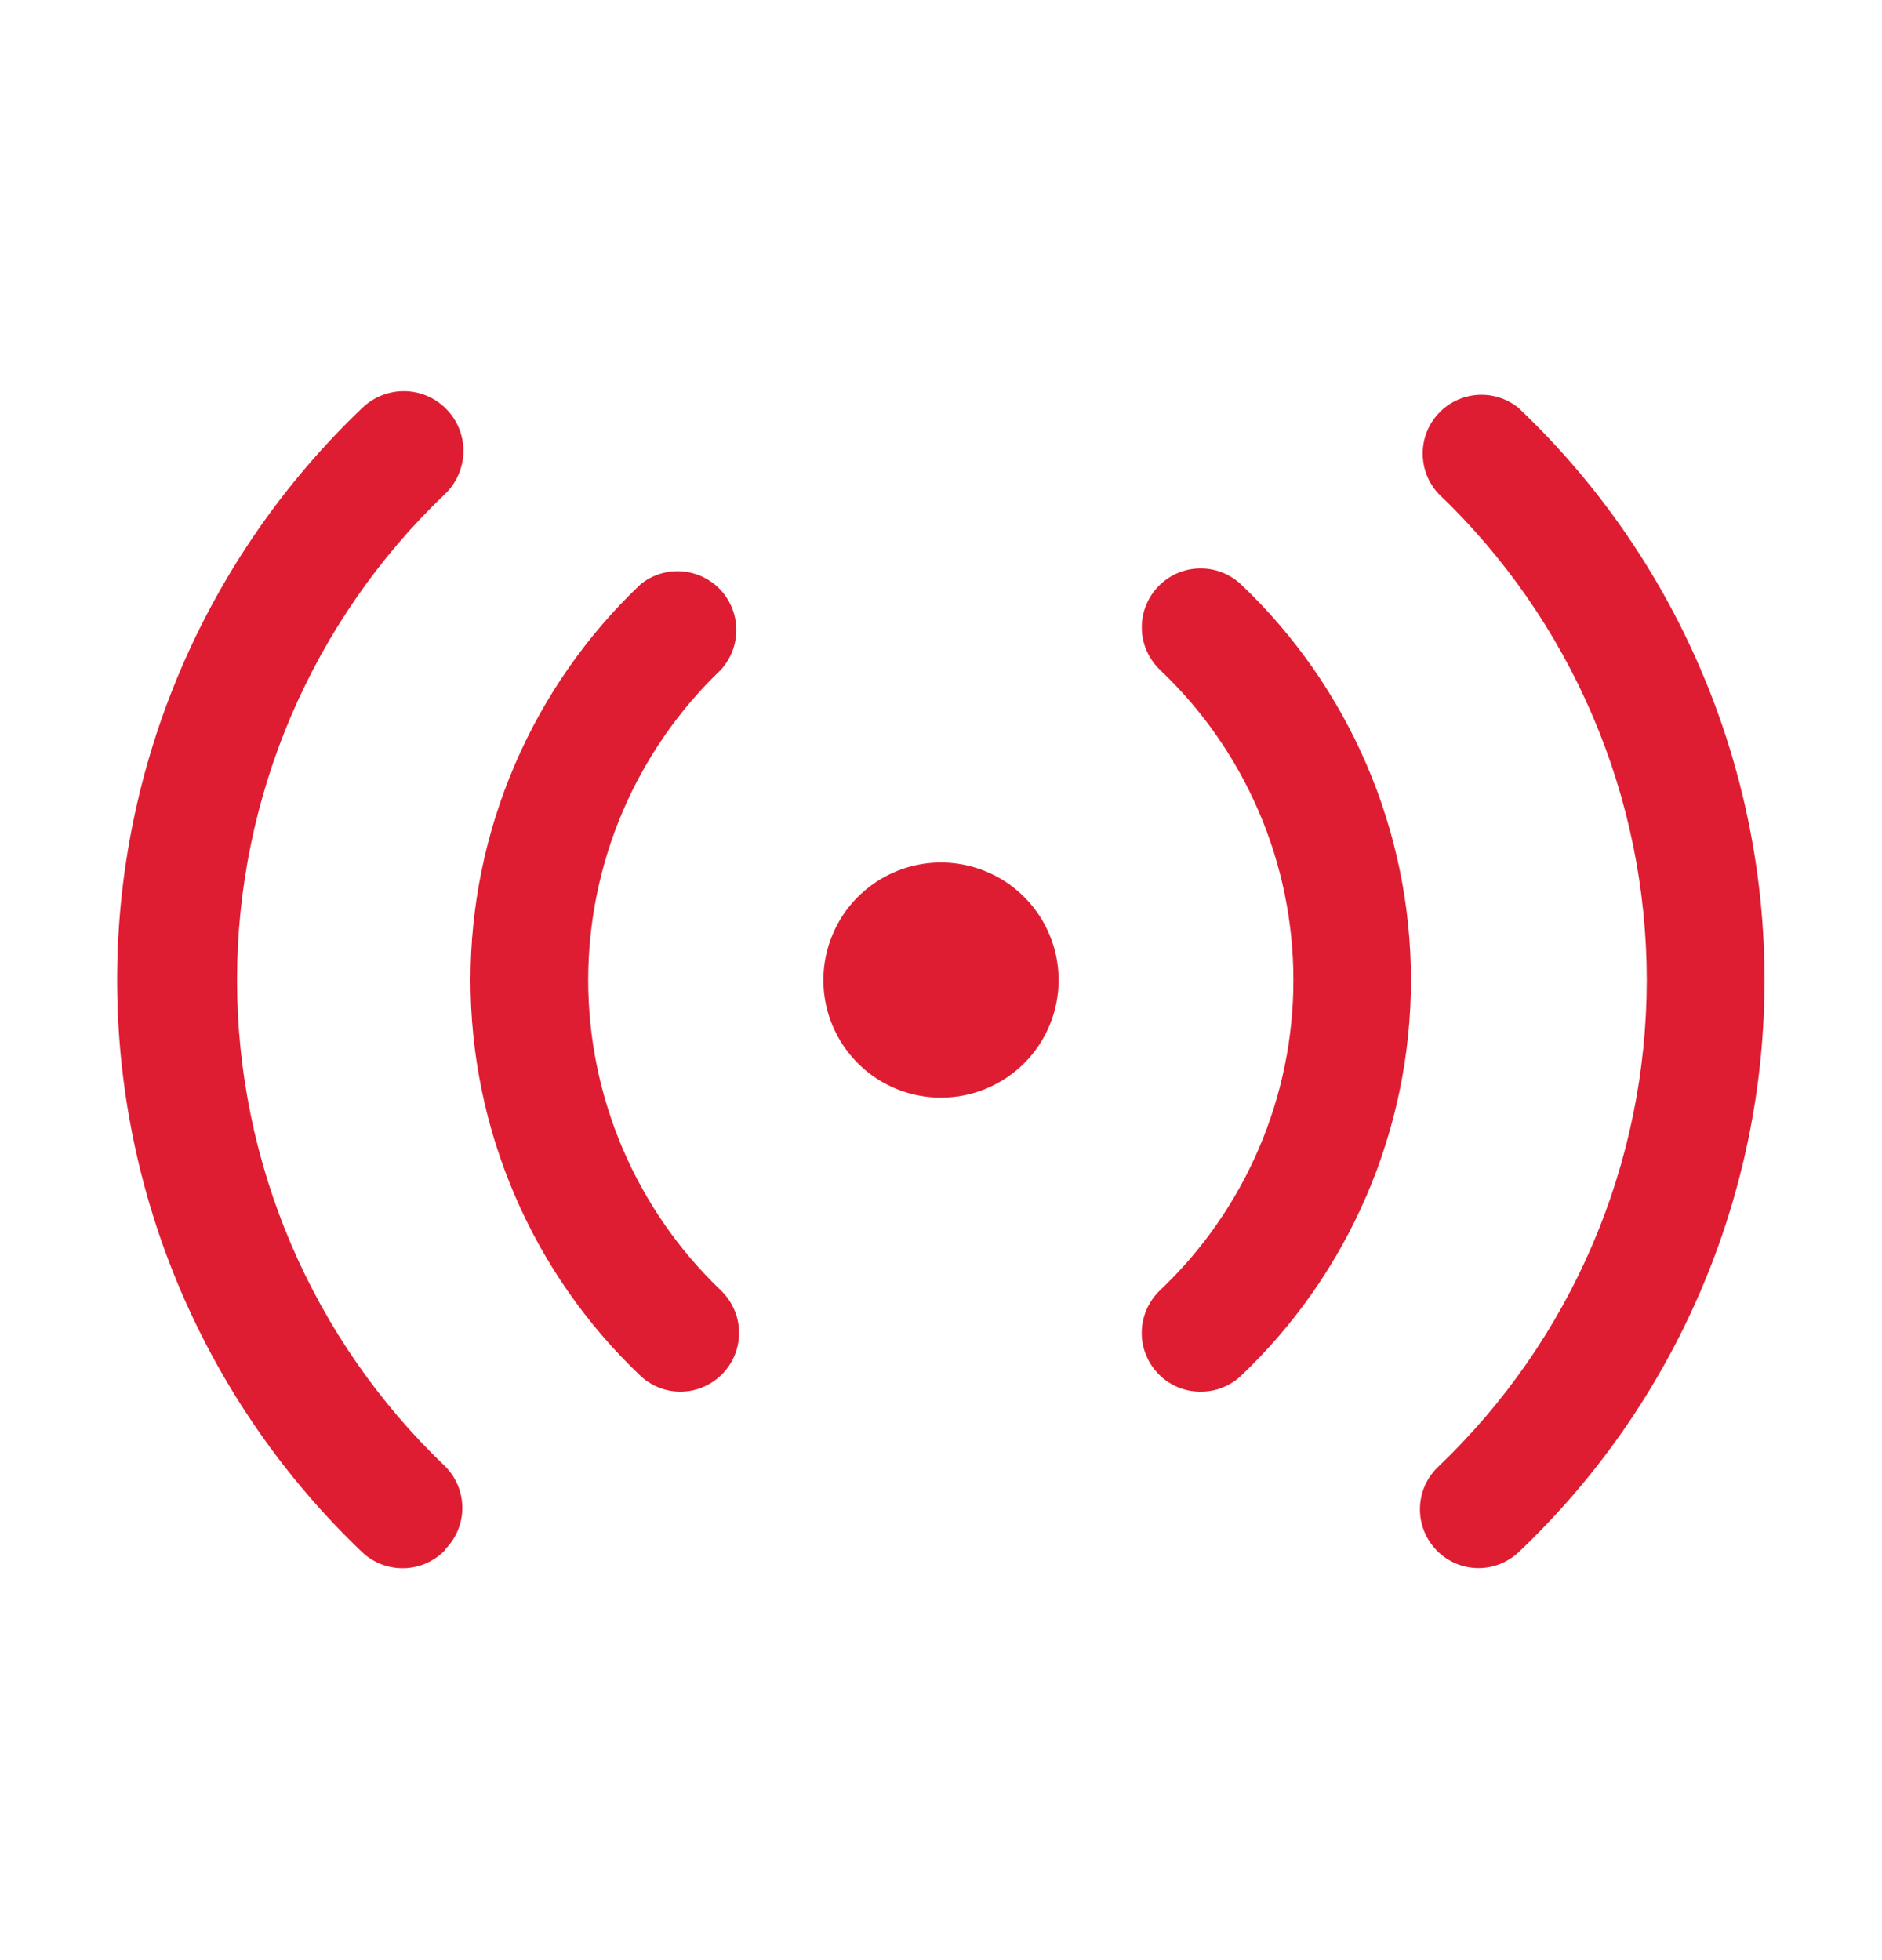 <svg width="24" height="25" viewBox="0 0 24 25" fill="none" xmlns="http://www.w3.org/2000/svg">
<path d="M8.678 17.75C8.488 17.75 8.306 17.677 8.168 17.548C7.483 16.898 6.937 16.115 6.565 15.247C6.192 14.379 6 13.445 6 12.5C6 11.556 6.192 10.621 6.565 9.754C6.937 8.886 7.483 8.103 8.168 7.453C8.315 7.333 8.503 7.274 8.692 7.287C8.882 7.301 9.059 7.385 9.189 7.524C9.318 7.663 9.39 7.846 9.39 8.036C9.39 8.226 9.317 8.409 9.188 8.548C8.654 9.059 8.23 9.673 7.94 10.352C7.651 11.031 7.501 11.762 7.501 12.5C7.501 13.239 7.651 13.97 7.94 14.649C8.23 15.328 8.654 15.942 9.188 16.453C9.297 16.556 9.373 16.689 9.407 16.835C9.44 16.982 9.428 17.135 9.373 17.275C9.318 17.415 9.222 17.535 9.098 17.619C8.974 17.704 8.828 17.75 8.678 17.75ZM5.678 19.76C5.817 19.62 5.896 19.43 5.896 19.232C5.896 19.034 5.817 18.843 5.678 18.703C4.838 17.902 4.171 16.94 3.714 15.874C3.258 14.808 3.023 13.66 3.023 12.5C3.023 11.341 3.258 10.193 3.714 9.127C4.171 8.061 4.838 7.098 5.678 6.298C5.823 6.158 5.906 5.965 5.91 5.764C5.913 5.562 5.837 5.367 5.696 5.222C5.556 5.076 5.364 4.993 5.162 4.989C4.96 4.986 4.765 5.063 4.62 5.203C3.632 6.144 2.846 7.277 2.308 8.531C1.771 9.785 1.494 11.136 1.494 12.5C1.494 13.865 1.771 15.216 2.308 16.47C2.846 17.724 3.632 18.857 4.62 19.798C4.692 19.866 4.777 19.919 4.87 19.954C4.963 19.988 5.061 20.005 5.16 20.001C5.259 19.998 5.357 19.975 5.447 19.933C5.537 19.892 5.618 19.833 5.685 19.76H5.678ZM15.825 17.548C16.51 16.898 17.055 16.115 17.428 15.247C17.801 14.379 17.993 13.445 17.993 12.5C17.993 11.556 17.801 10.621 17.428 9.754C17.055 8.886 16.51 8.103 15.825 7.453C15.753 7.385 15.669 7.333 15.576 7.298C15.484 7.263 15.386 7.247 15.287 7.25C15.189 7.253 15.092 7.276 15.002 7.316C14.912 7.357 14.831 7.415 14.764 7.487C14.696 7.559 14.644 7.643 14.609 7.735C14.574 7.828 14.558 7.926 14.561 8.024C14.564 8.123 14.586 8.22 14.627 8.31C14.668 8.399 14.726 8.48 14.797 8.548C15.334 9.057 15.76 9.67 16.052 10.35C16.344 11.029 16.494 11.761 16.494 12.5C16.494 13.24 16.344 13.972 16.052 14.651C15.76 15.331 15.334 15.944 14.797 16.453C14.653 16.588 14.568 16.776 14.56 16.974C14.553 17.172 14.625 17.365 14.76 17.51C14.831 17.587 14.917 17.648 15.012 17.689C15.108 17.73 15.211 17.751 15.315 17.75C15.505 17.75 15.687 17.677 15.825 17.548ZM19.365 19.798C20.356 18.858 21.145 17.727 21.684 16.472C22.224 15.217 22.502 13.866 22.502 12.5C22.502 11.135 22.224 9.784 21.684 8.529C21.145 7.274 20.356 6.143 19.365 5.203C19.217 5.083 19.03 5.024 18.84 5.037C18.651 5.051 18.473 5.135 18.344 5.274C18.214 5.413 18.142 5.596 18.143 5.786C18.143 5.976 18.215 6.159 18.345 6.298C19.184 7.098 19.852 8.061 20.308 9.127C20.765 10.193 21 11.341 21 12.5C21 13.66 20.765 14.808 20.308 15.874C19.852 16.94 19.184 17.902 18.345 18.703C18.2 18.838 18.115 19.026 18.108 19.224C18.101 19.422 18.173 19.615 18.308 19.76C18.378 19.836 18.462 19.896 18.556 19.937C18.651 19.979 18.752 20 18.855 20C19.044 20 19.227 19.927 19.365 19.798ZM13.5 12.5C13.5 12.204 13.412 11.914 13.247 11.667C13.082 11.42 12.848 11.228 12.574 11.115C12.3 11.001 11.998 10.971 11.707 11.029C11.416 11.087 11.149 11.23 10.939 11.44C10.73 11.649 10.587 11.917 10.529 12.208C10.471 12.499 10.501 12.8 10.614 13.074C10.728 13.348 10.92 13.583 11.167 13.748C11.413 13.912 11.703 14 12 14C12.398 14 12.779 13.842 13.061 13.561C13.342 13.28 13.5 12.898 13.5 12.5Z" fill="#DF1D32"/>
</svg>
